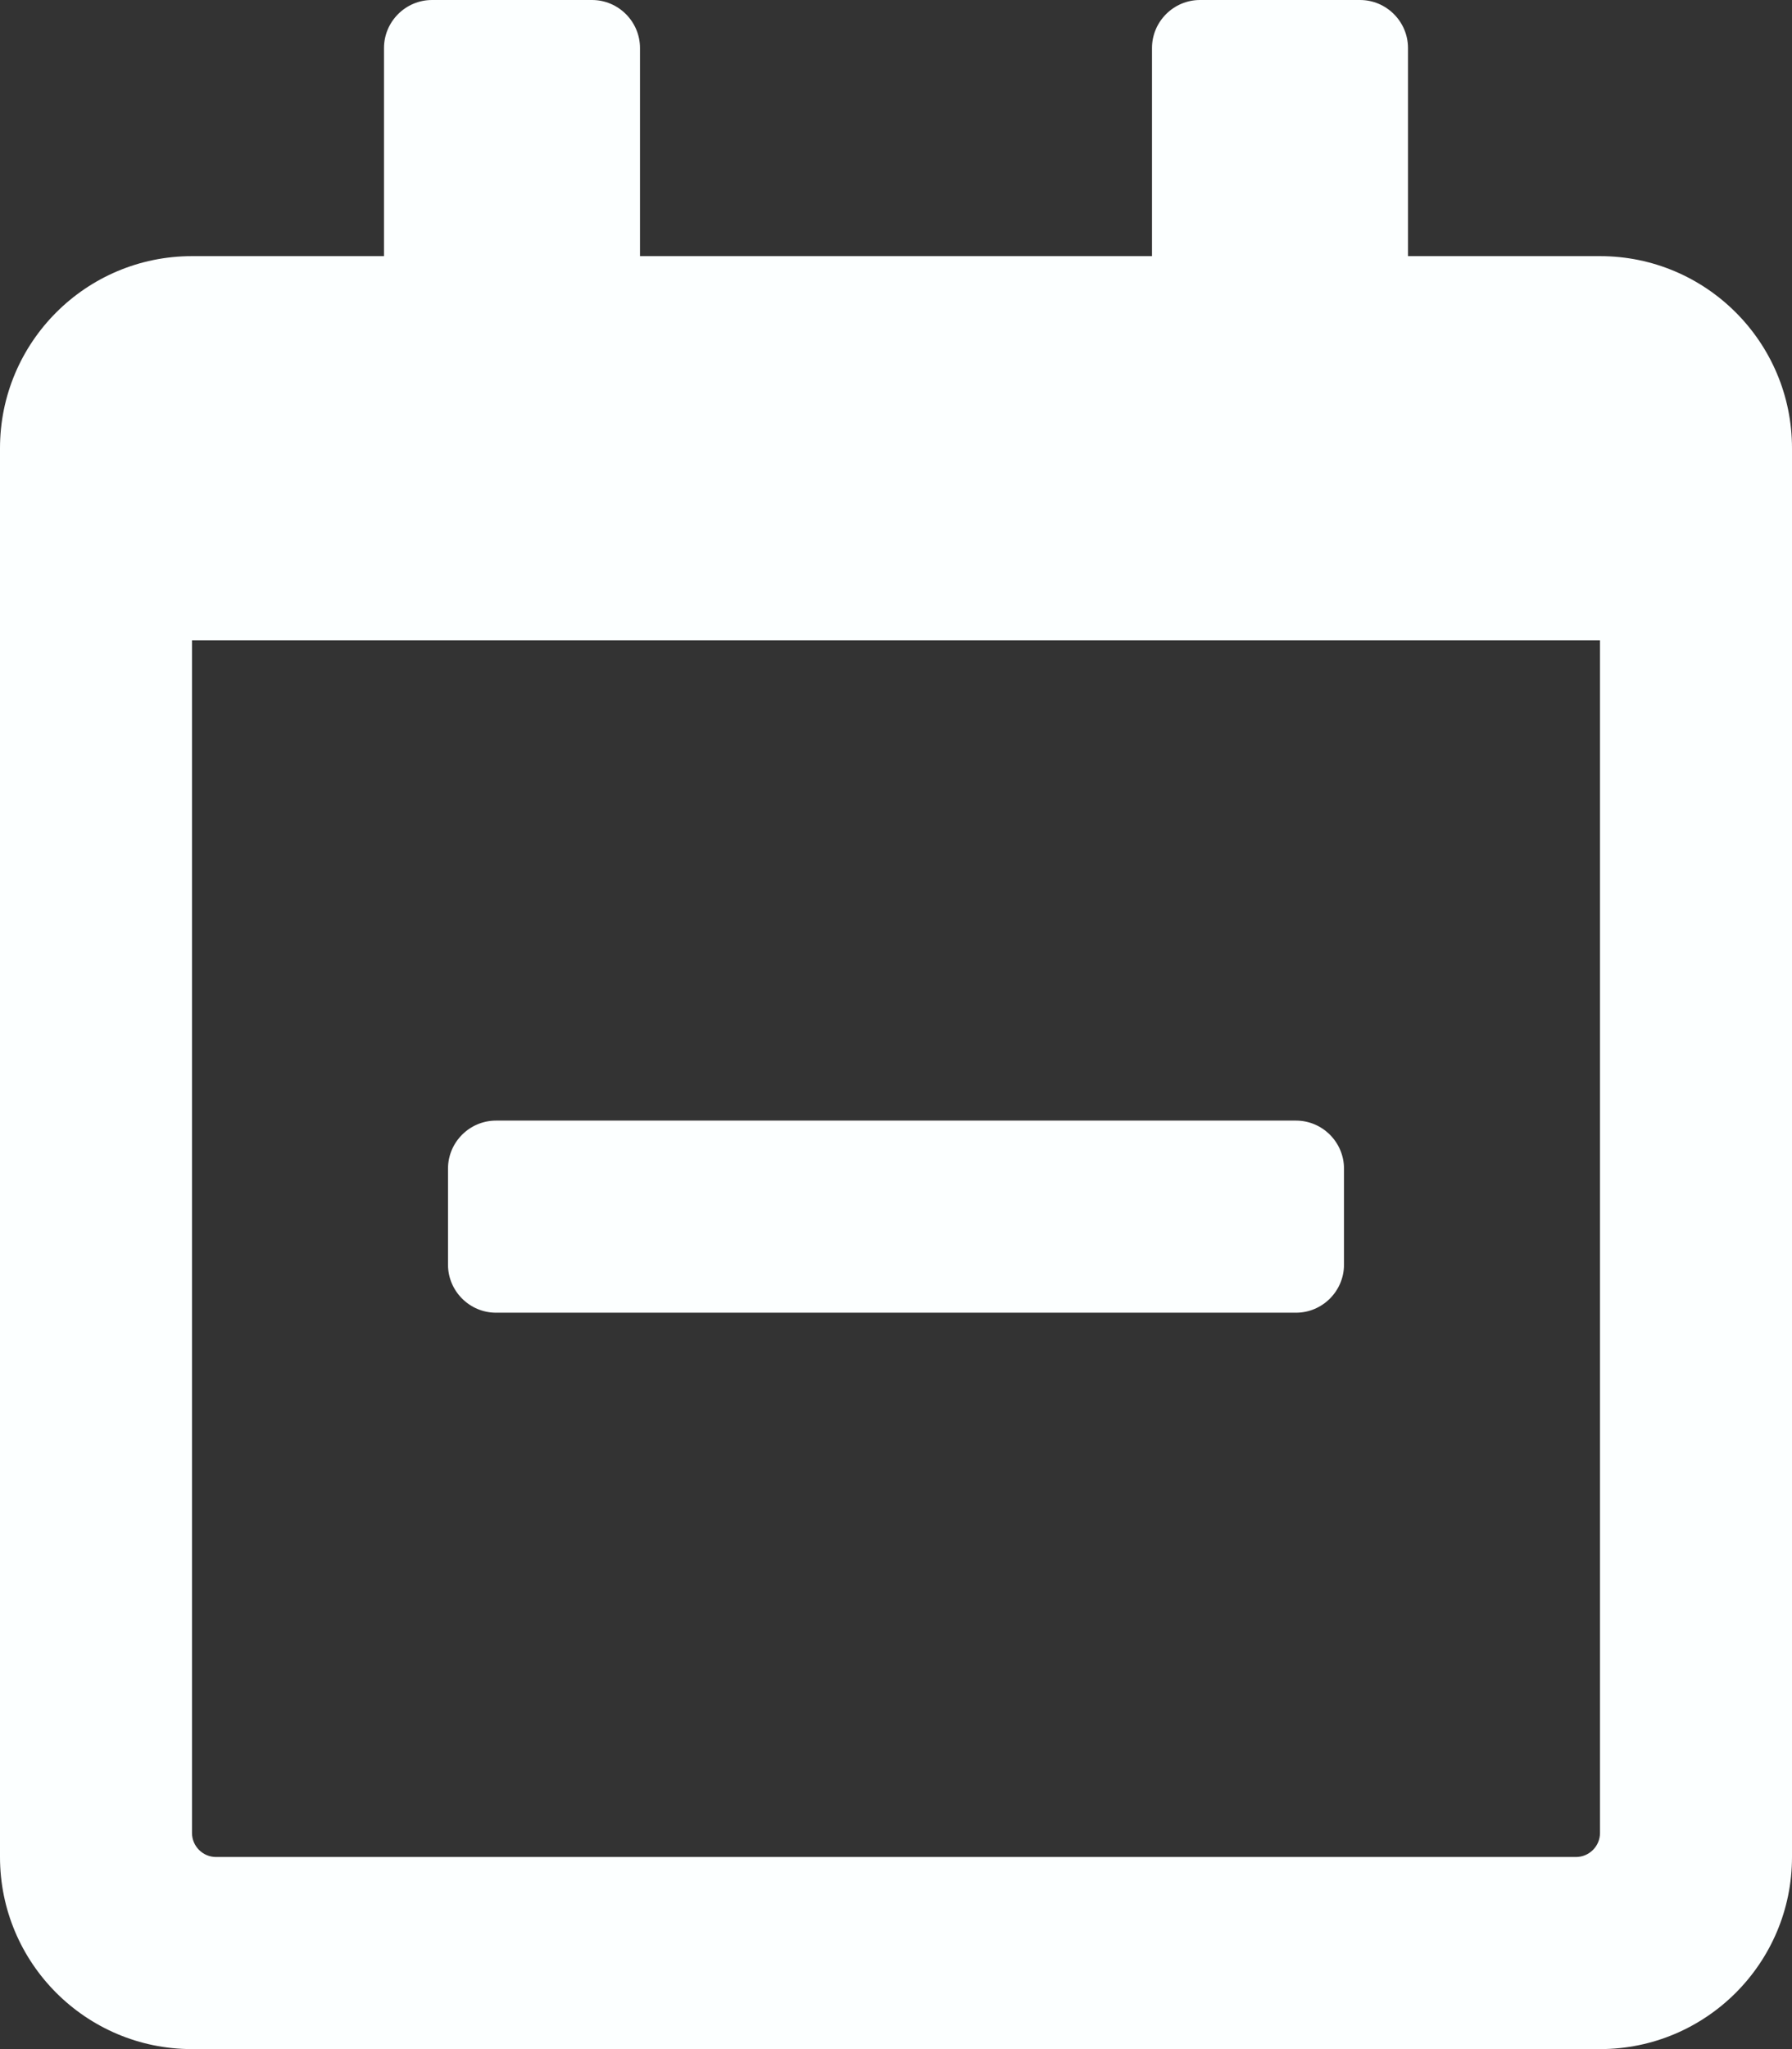 <?xml version="1.0" encoding="utf-8"?>
<!-- Generator: Adobe Illustrator 19.0.0, SVG Export Plug-In . SVG Version: 6.00 Build 0)  -->
<svg version="1.1" id="Camada_1" focusable="false" xmlns="http://www.w3.org/2000/svg" xmlns:xlink="http://www.w3.org/1999/xlink"
	 x="0px" y="0px" viewBox="-81 141 448 512" style="enable-background:new -81 141 448 512;" xml:space="preserve">
<rect x="-81" y="141" width="448" height="512" fill="#333333" stroke="none"/>
<style type="text/css">
	.st0{fill:#FCFFFF;}
</style>
<path class="st0" d="M43,469c-6.6,0-12-5.4-12-12v-24c0-6.6,5.4-12,12-12h200c6.6,0,12,5.4,12,12v24c0,6.6-5.4,12-12,12H43z
	 M367,253v352c0,26.5-21.5,48-48,48H-33c-26.5,0-48-21.5-48-48V253c0-26.5,21.5-48,48-48h48v-52c0-6.6,5.4-12,12-12h40
	c6.6,0,12,5.4,12,12v52h128v-52c0-6.6,5.4-12,12-12h40c6.6,0,12,5.4,12,12v52h48C345.5,205,367,226.5,367,253z M319,599V301H-33v298
	c0,3.3,2.7,6,6,6h340C316.3,605,319,602.3,319,599z"/>
</svg>
